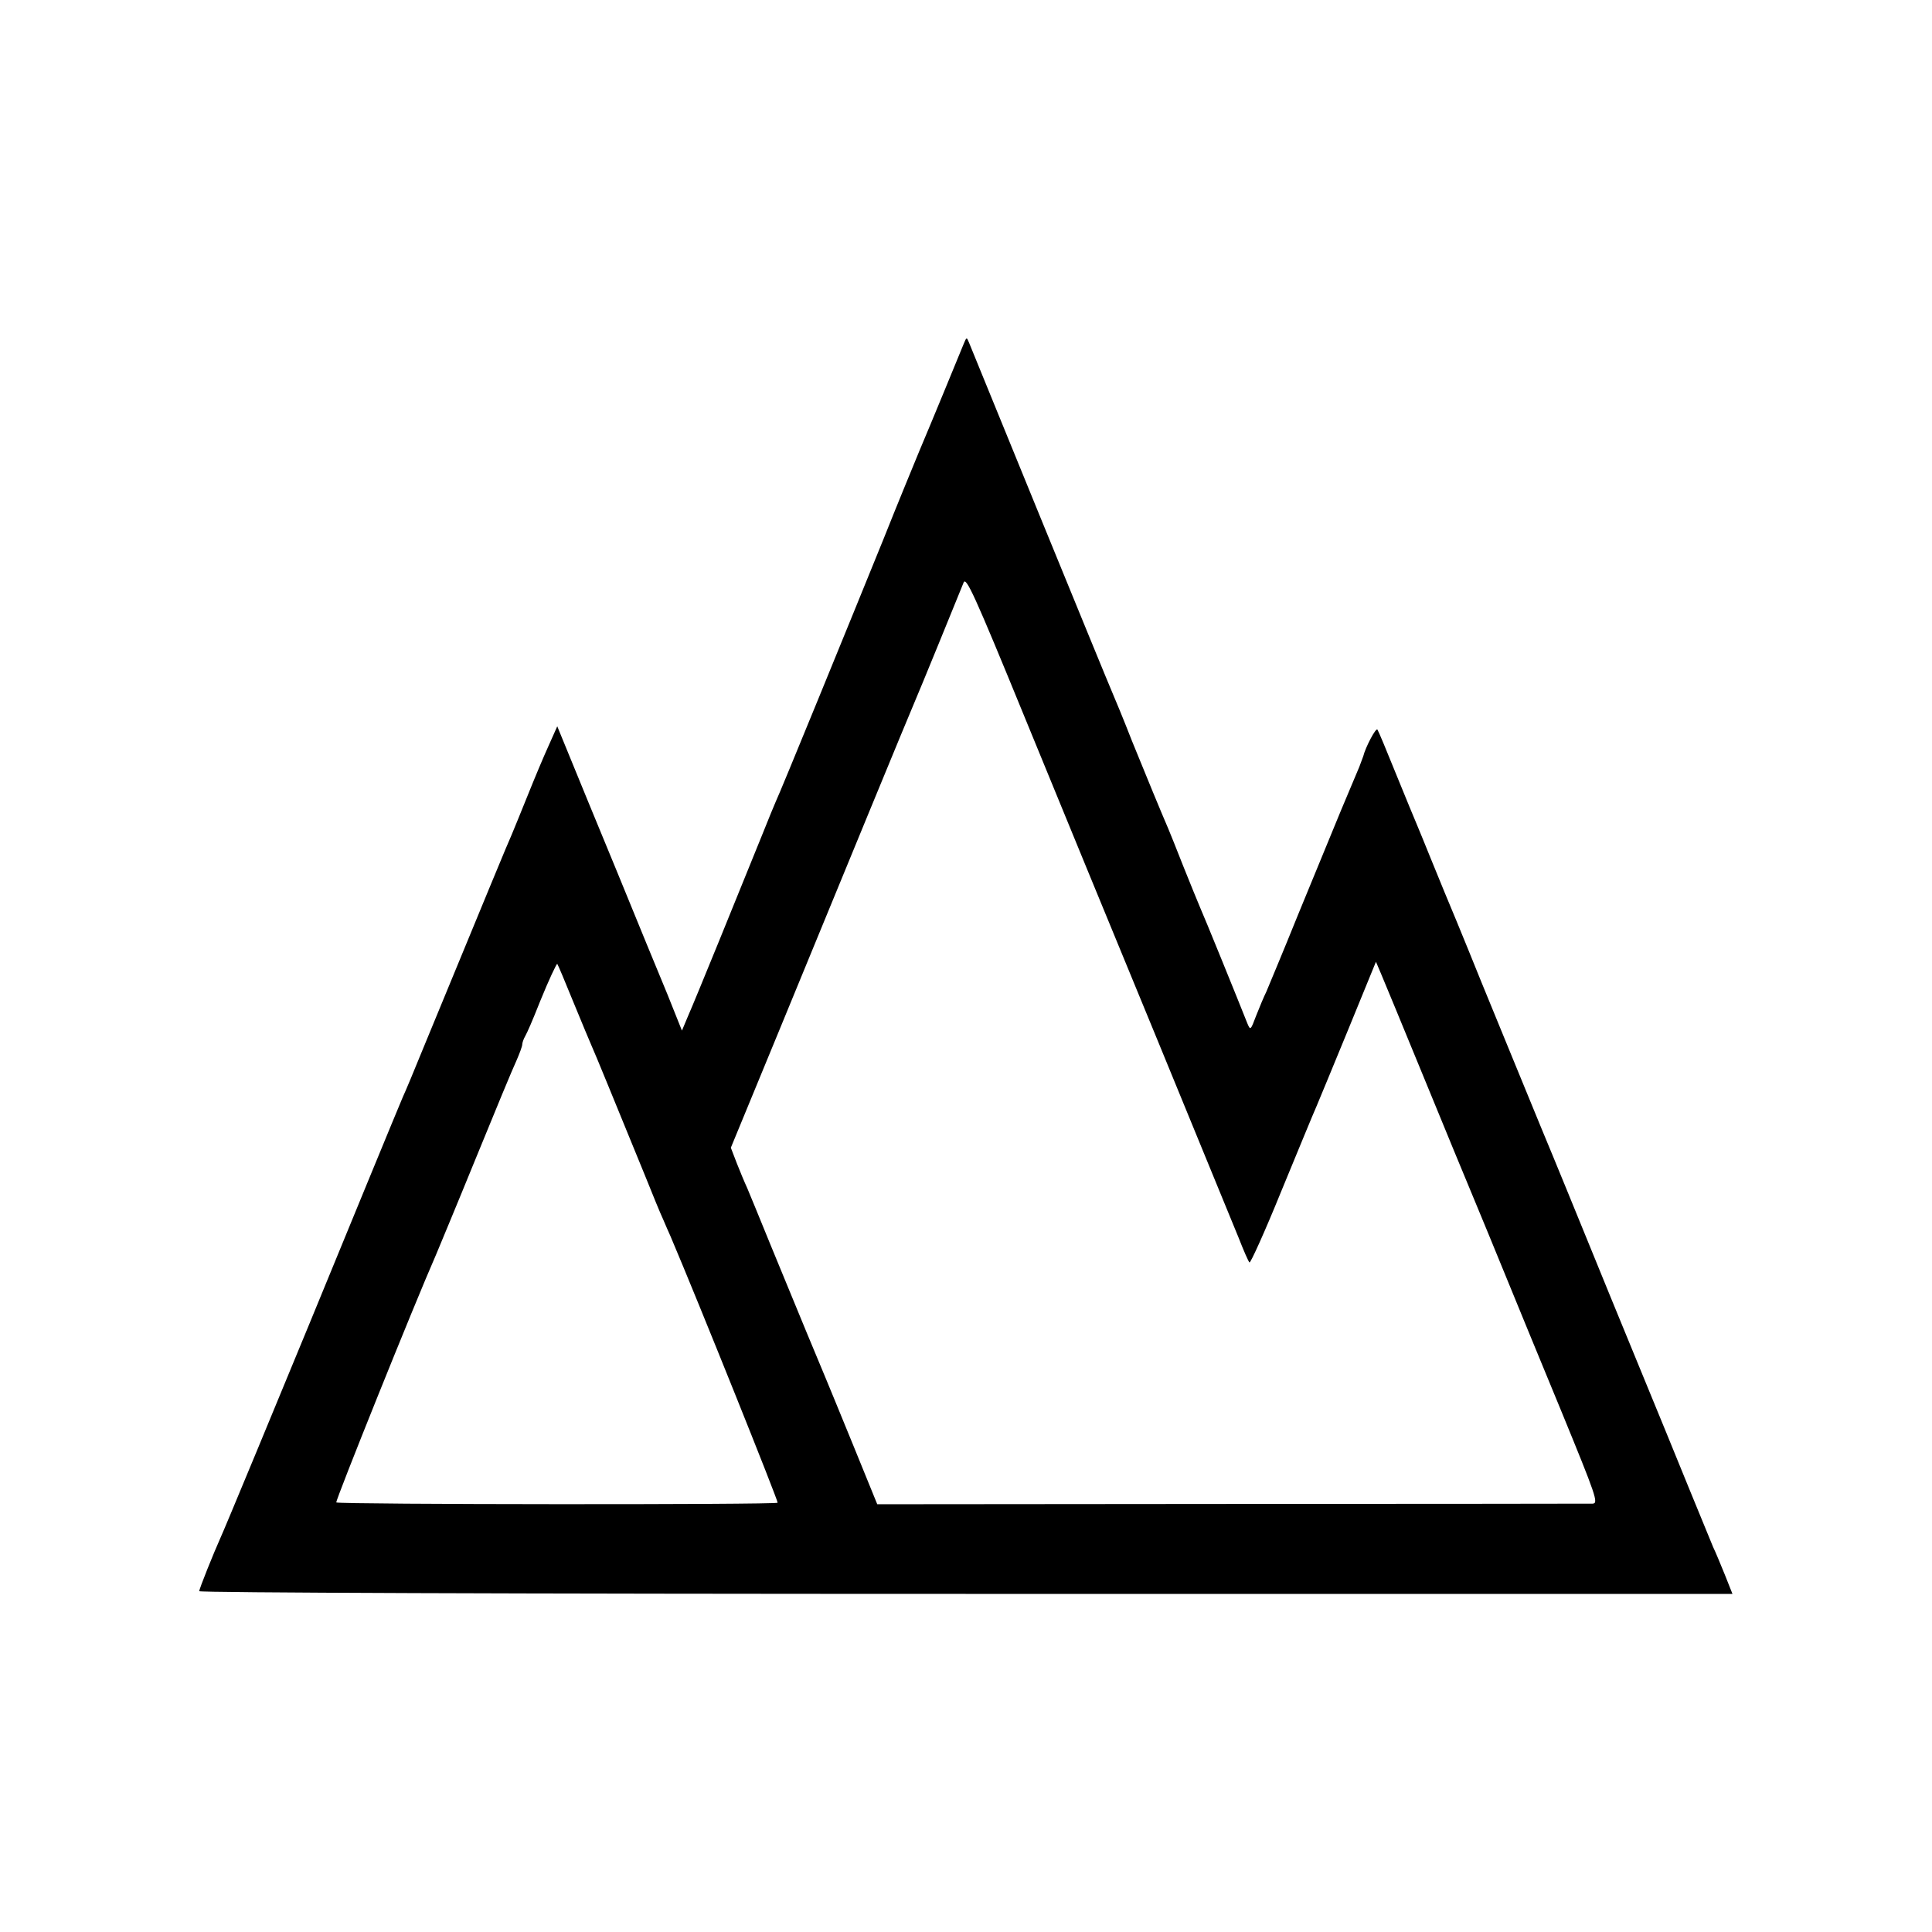 <?xml version="1.0" standalone="no"?>
<!DOCTYPE svg PUBLIC "-//W3C//DTD SVG 20010904//EN"
 "http://www.w3.org/TR/2001/REC-SVG-20010904/DTD/svg10.dtd">
<svg version="1.0" xmlns="http://www.w3.org/2000/svg"
 width="640pt" height="640pt" viewBox="0 0 640 640"
 preserveAspectRatio="xMidYMid meet">
<g transform="translate(0,640) scale(0.1,-0.1)"
fill="#000000" stroke="none">
<path d="M3192 5260 c-15 -37 -108 -263 -147 -355 -18 -44 -72 -174 -118 -290
-108 -266 -344 -844 -357 -870 -5 -11 -25 -60 -45 -110 -78 -193 -224 -552
-245 -599 l-21 -50 -48 120 c-27 65 -102 247 -166 404 -65 157 -136 330 -158
384 l-41 100 -29 -65 c-16 -35 -47 -109 -69 -164 -22 -55 -46 -113 -53 -130
-12 -26 -82 -196 -292 -705 -30 -74 -61 -148 -69 -165 -11 -25 -194 -470 -309
-750 -81 -197 -286 -692 -295 -710 -22 -49 -70 -168 -70 -176 0 -5 1051 -9
2539 -9 l2540 0 -25 63 c-14 34 -31 76 -39 92 -7 17 -42 102 -78 190 -36 88
-112 275 -170 415 -58 140 -134 327 -170 415 -36 88 -104 255 -152 370 -48
116 -136 332 -197 480 -60 149 -116 284 -123 300 -7 17 -27 66 -45 110 -18 44
-38 94 -45 110 -7 17 -39 93 -70 170 -31 77 -59 144 -62 148 -5 8 -40 -59 -47
-88 -2 -5 -8 -21 -13 -35 -6 -14 -33 -79 -61 -145 -27 -66 -91 -221 -142 -345
-50 -124 -98 -238 -105 -255 -8 -16 -23 -52 -34 -80 -18 -48 -19 -49 -29 -25
-28 71 -145 359 -157 385 -7 17 -32 77 -55 135 -23 58 -45 114 -50 125 -23 53
-72 172 -120 290 -28 72 -58 144 -65 160 -14 31 -461 1125 -475 1160 -8 19 -8
19 -18 -5z m638 -2295 c133 -324 256 -624 273 -665 16 -41 32 -78 36 -82 3 -4
51 102 105 235 55 133 107 260 117 282 9 22 58 139 107 259 l90 220 17 -40 c9
-21 73 -176 142 -344 69 -168 143 -348 165 -400 22 -52 68 -165 103 -250 35
-85 119 -291 188 -457 114 -278 123 -303 103 -304 -11 0 -549 -1 -1195 -1
l-1175 -1 -79 194 c-44 107 -85 208 -92 224 -15 35 -90 216 -182 440 -36 88
-71 174 -78 190 -8 17 -23 53 -34 81 l-20 52 160 388 c88 214 223 542 300 729
77 187 144 349 149 360 10 22 146 355 162 395 8 21 35 -37 202 -445 106 -259
302 -735 436 -1060z m-1930 114 c28 -68 55 -133 60 -144 9 -19 80 -193 177
-430 24 -60 51 -126 60 -145 8 -19 19 -44 24 -55 94 -221 358 -879 355 -883
-7 -7 -1455 -6 -1462 1 -4 4 258 656 331 822 7 17 66 158 130 315 64 157 125
304 136 327 10 23 19 47 19 53 0 5 4 18 10 28 8 15 21 44 50 117 28 69 54 124
56 122 2 -2 26 -59 54 -128z"/>
</g>
</svg>
